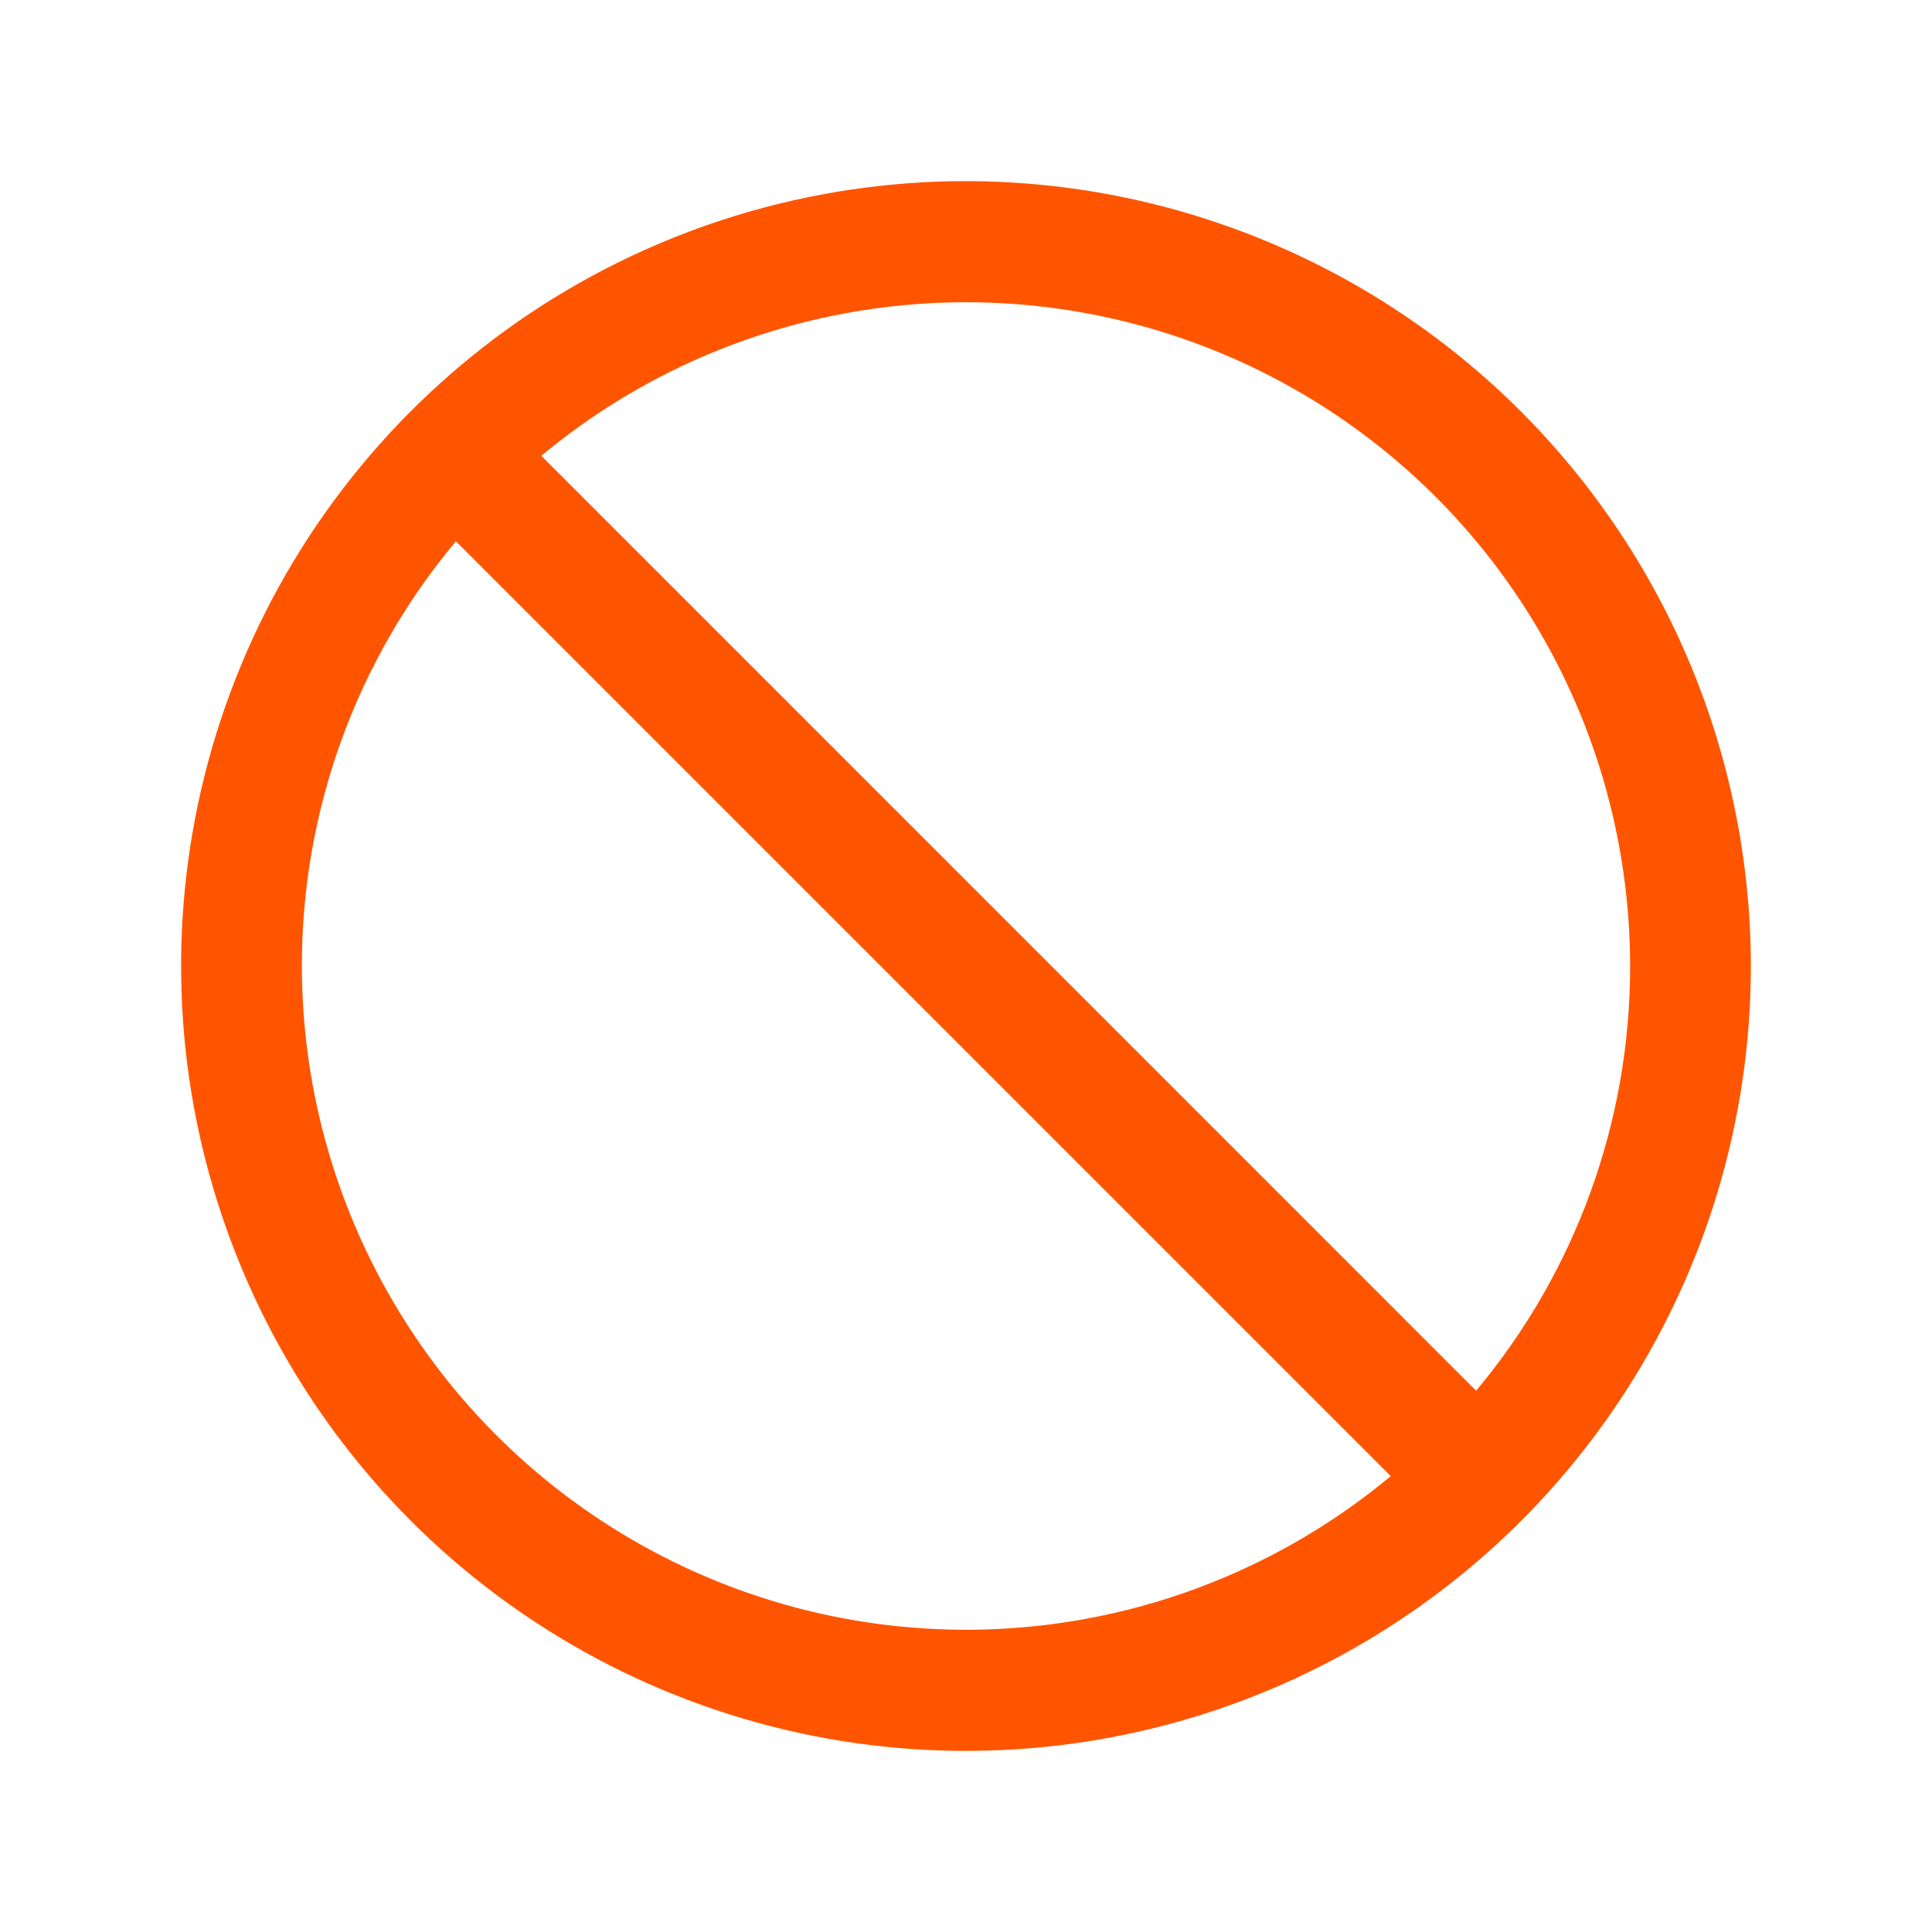 <svg width="24" height="24" viewBox="0 0 24 24" fill="none" xmlns="http://www.w3.org/2000/svg">
<path d="M12 2.25C10.072 2.25 8.187 2.822 6.583 3.893C4.98 4.965 3.73 6.487 2.992 8.269C2.254 10.05 2.061 12.011 2.437 13.902C2.814 15.793 3.742 17.531 5.106 18.894C6.469 20.258 8.207 21.186 10.098 21.563C11.989 21.939 13.95 21.746 15.731 21.008C17.513 20.27 19.035 19.02 20.107 17.417C21.178 15.813 21.75 13.928 21.75 12C21.747 9.415 20.719 6.937 18.891 5.109C17.063 3.281 14.585 2.253 12 2.25ZM20.25 12C20.252 13.929 19.575 15.797 18.337 17.276L6.724 5.662C7.928 4.66 9.394 4.022 10.948 3.822C12.502 3.622 14.081 3.869 15.5 4.534C16.919 5.199 18.12 6.254 18.961 7.576C19.802 8.899 20.249 10.433 20.25 12ZM3.75 12C3.748 10.071 4.426 8.203 5.663 6.724L17.276 18.337C16.072 19.34 14.606 19.978 13.052 20.178C11.498 20.378 9.919 20.131 8.5 19.466C7.081 18.801 5.88 17.746 5.039 16.424C4.198 15.101 3.751 13.567 3.75 12Z" fill="#FF5500"/>
</svg>
